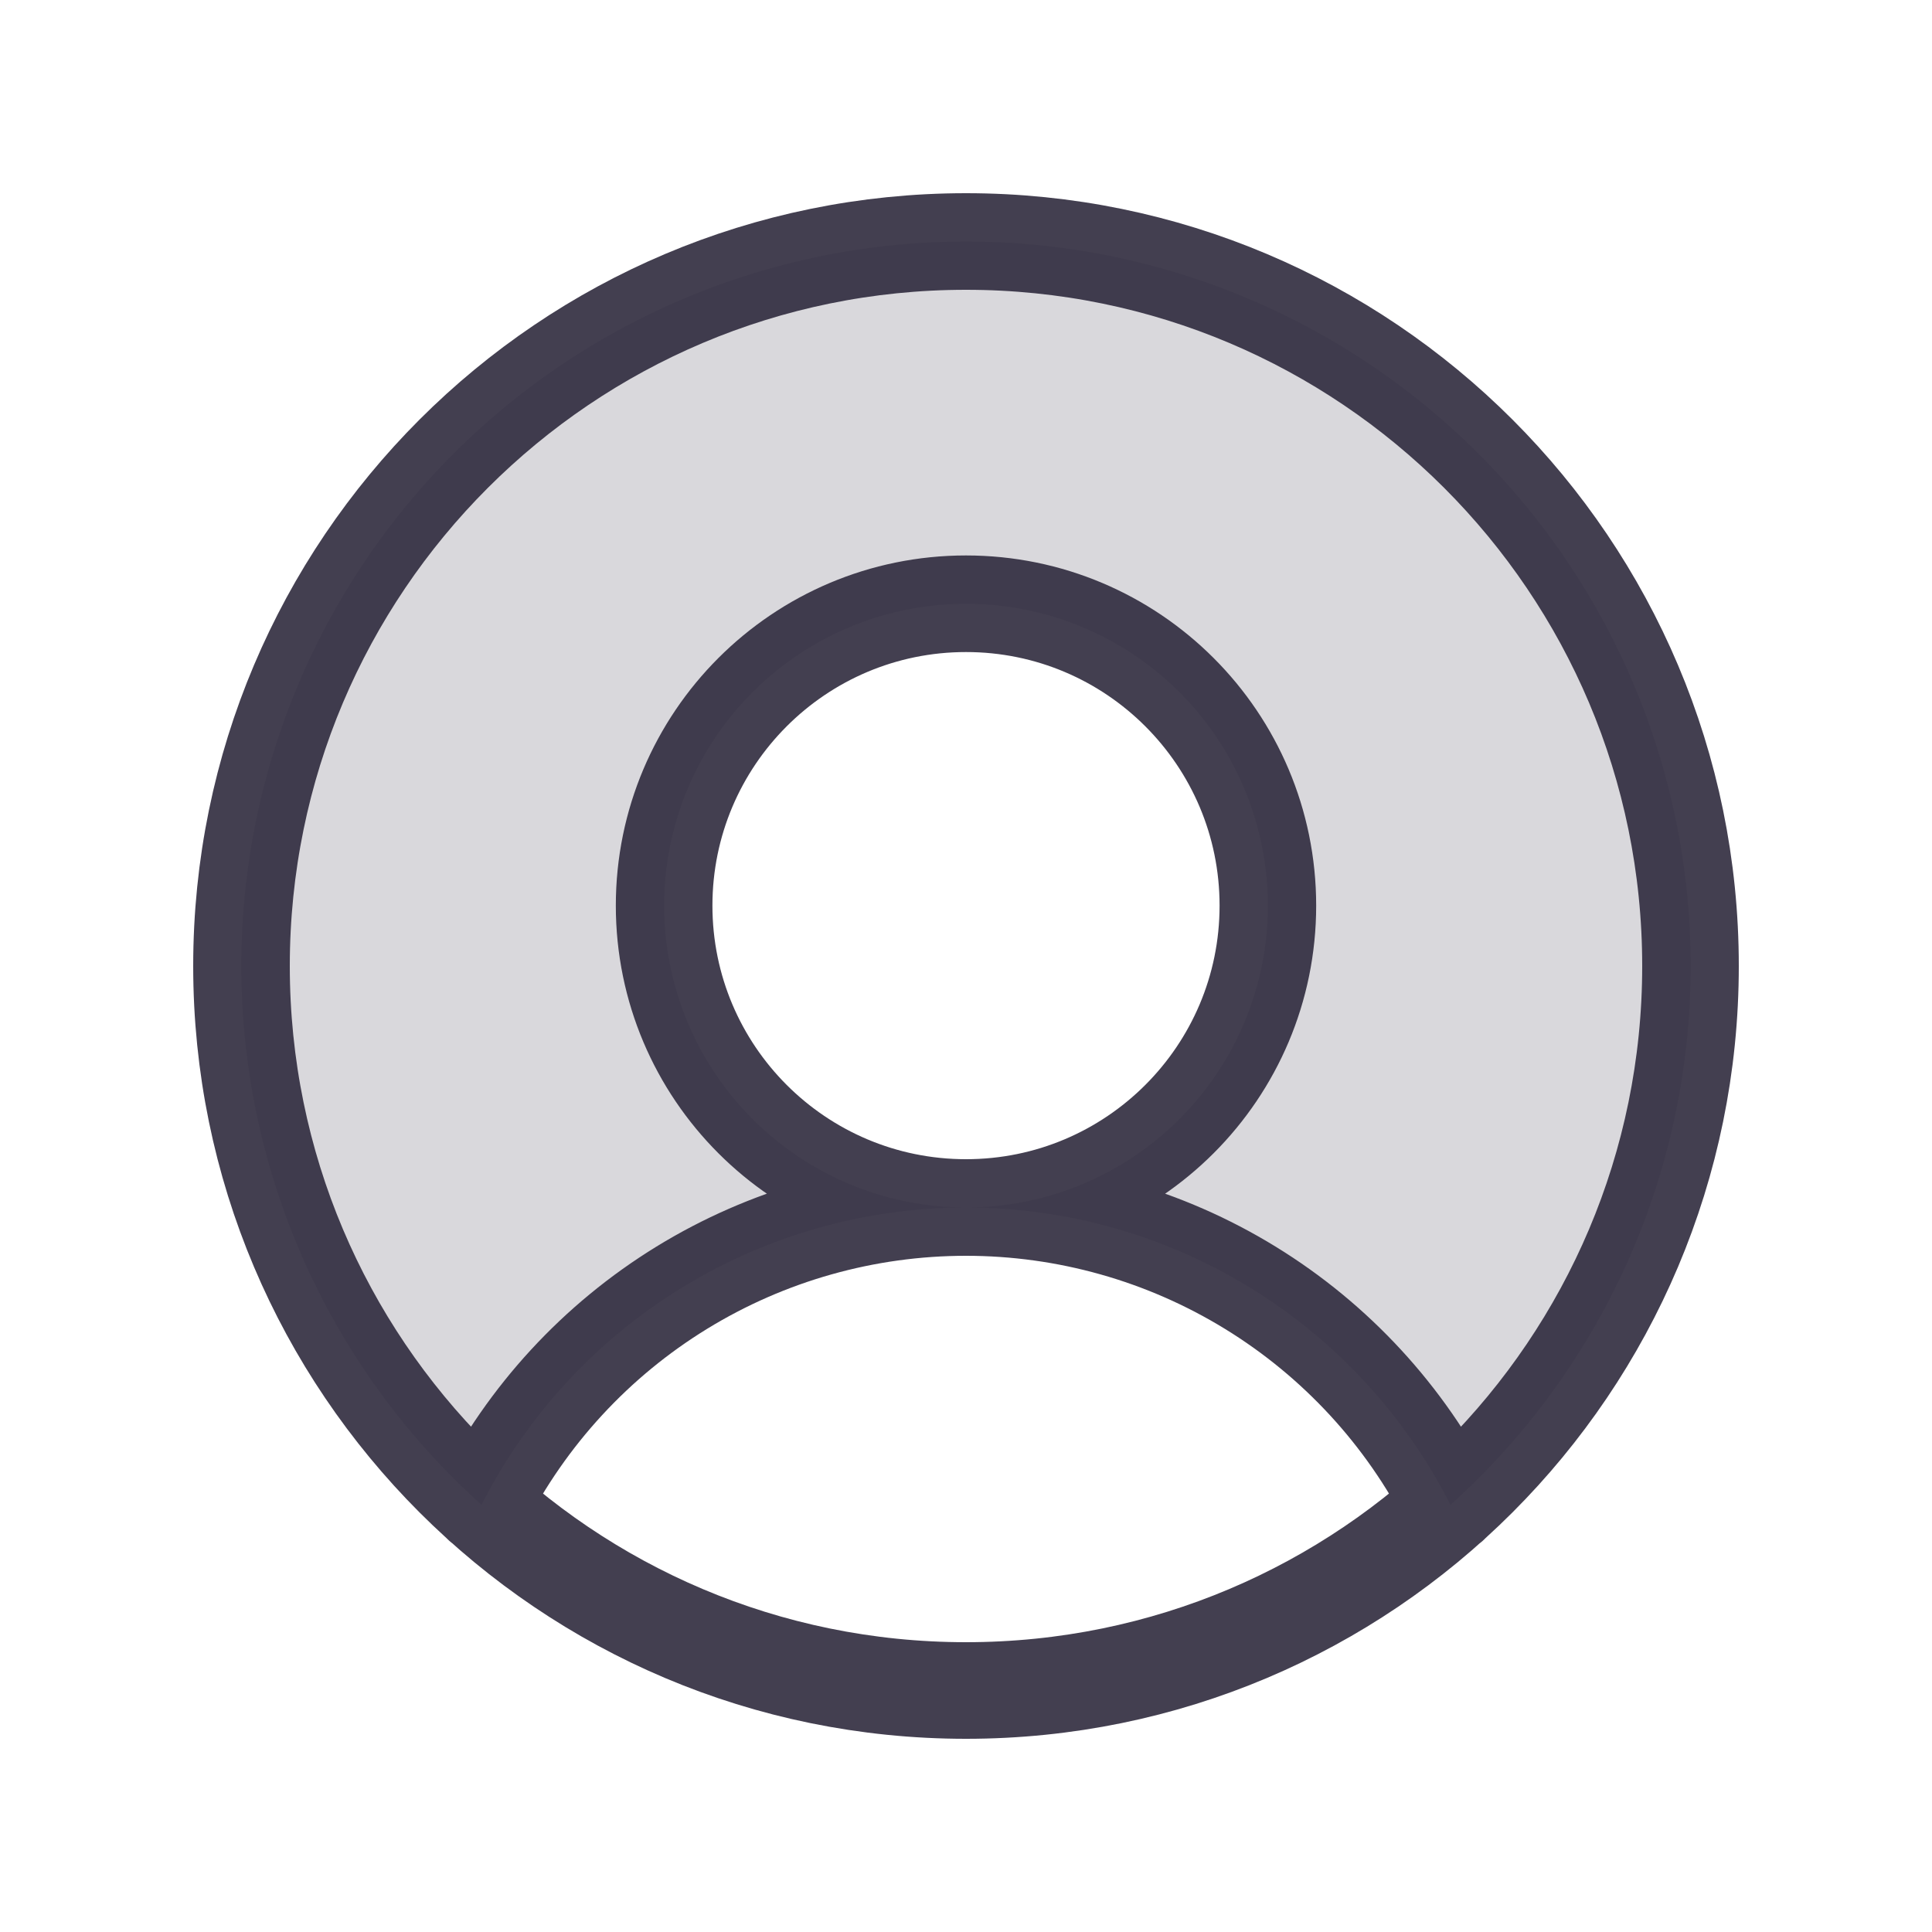 <svg width="40" height="40" viewBox="0 0 40 40" fill="none" xmlns="http://www.w3.org/2000/svg">
<path opacity="0.2" d="M20 5C16.965 4.999 14.001 5.919 11.499 7.638C8.998 9.357 7.077 11.795 5.99 14.629C4.903 17.463 4.702 20.56 5.412 23.511C6.123 26.461 7.711 29.127 9.969 31.156C10.909 29.304 12.345 27.748 14.115 26.662C15.886 25.575 17.923 25 20 25C18.764 25 17.555 24.633 16.528 23.947C15.5 23.26 14.699 22.284 14.226 21.142C13.753 20 13.629 18.743 13.87 17.531C14.111 16.318 14.707 15.205 15.581 14.331C16.455 13.457 17.568 12.861 18.781 12.62C19.993 12.379 21.25 12.503 22.392 12.976C23.534 13.449 24.51 14.25 25.197 15.278C25.883 16.305 26.25 17.514 26.25 18.75C26.25 20.408 25.591 21.997 24.419 23.169C23.247 24.341 21.658 25 20 25C22.077 25 24.114 25.575 25.885 26.662C27.655 27.748 29.091 29.304 30.031 31.156C32.289 29.127 33.877 26.461 34.588 23.511C35.298 20.56 35.097 17.463 34.01 14.629C32.923 11.795 31.002 9.357 28.501 7.638C25.999 5.919 23.035 4.999 20 5Z" fill="#2F2B3D" fill-opacity="0.9"/>
<path d="M20 25C23.452 25 26.25 22.202 26.25 18.75C26.25 15.298 23.452 12.5 20 12.5C16.548 12.5 13.75 15.298 13.75 18.75C13.75 22.202 16.548 25 20 25ZM20 25C17.922 25 15.886 25.574 14.115 26.661C12.344 27.748 10.909 29.304 9.969 31.156M20 25C22.078 25 24.114 25.574 25.885 26.661C27.656 27.748 29.091 29.304 30.031 31.156M35 20C35 28.284 28.284 35 20 35C11.716 35 5 28.284 5 20C5 11.716 11.716 5 20 5C28.284 5 35 11.716 35 20Z" stroke="#2F2B3D" stroke-opacity="0.9" stroke-width="2" stroke-linecap="round" stroke-linejoin="round"/>
</svg>
